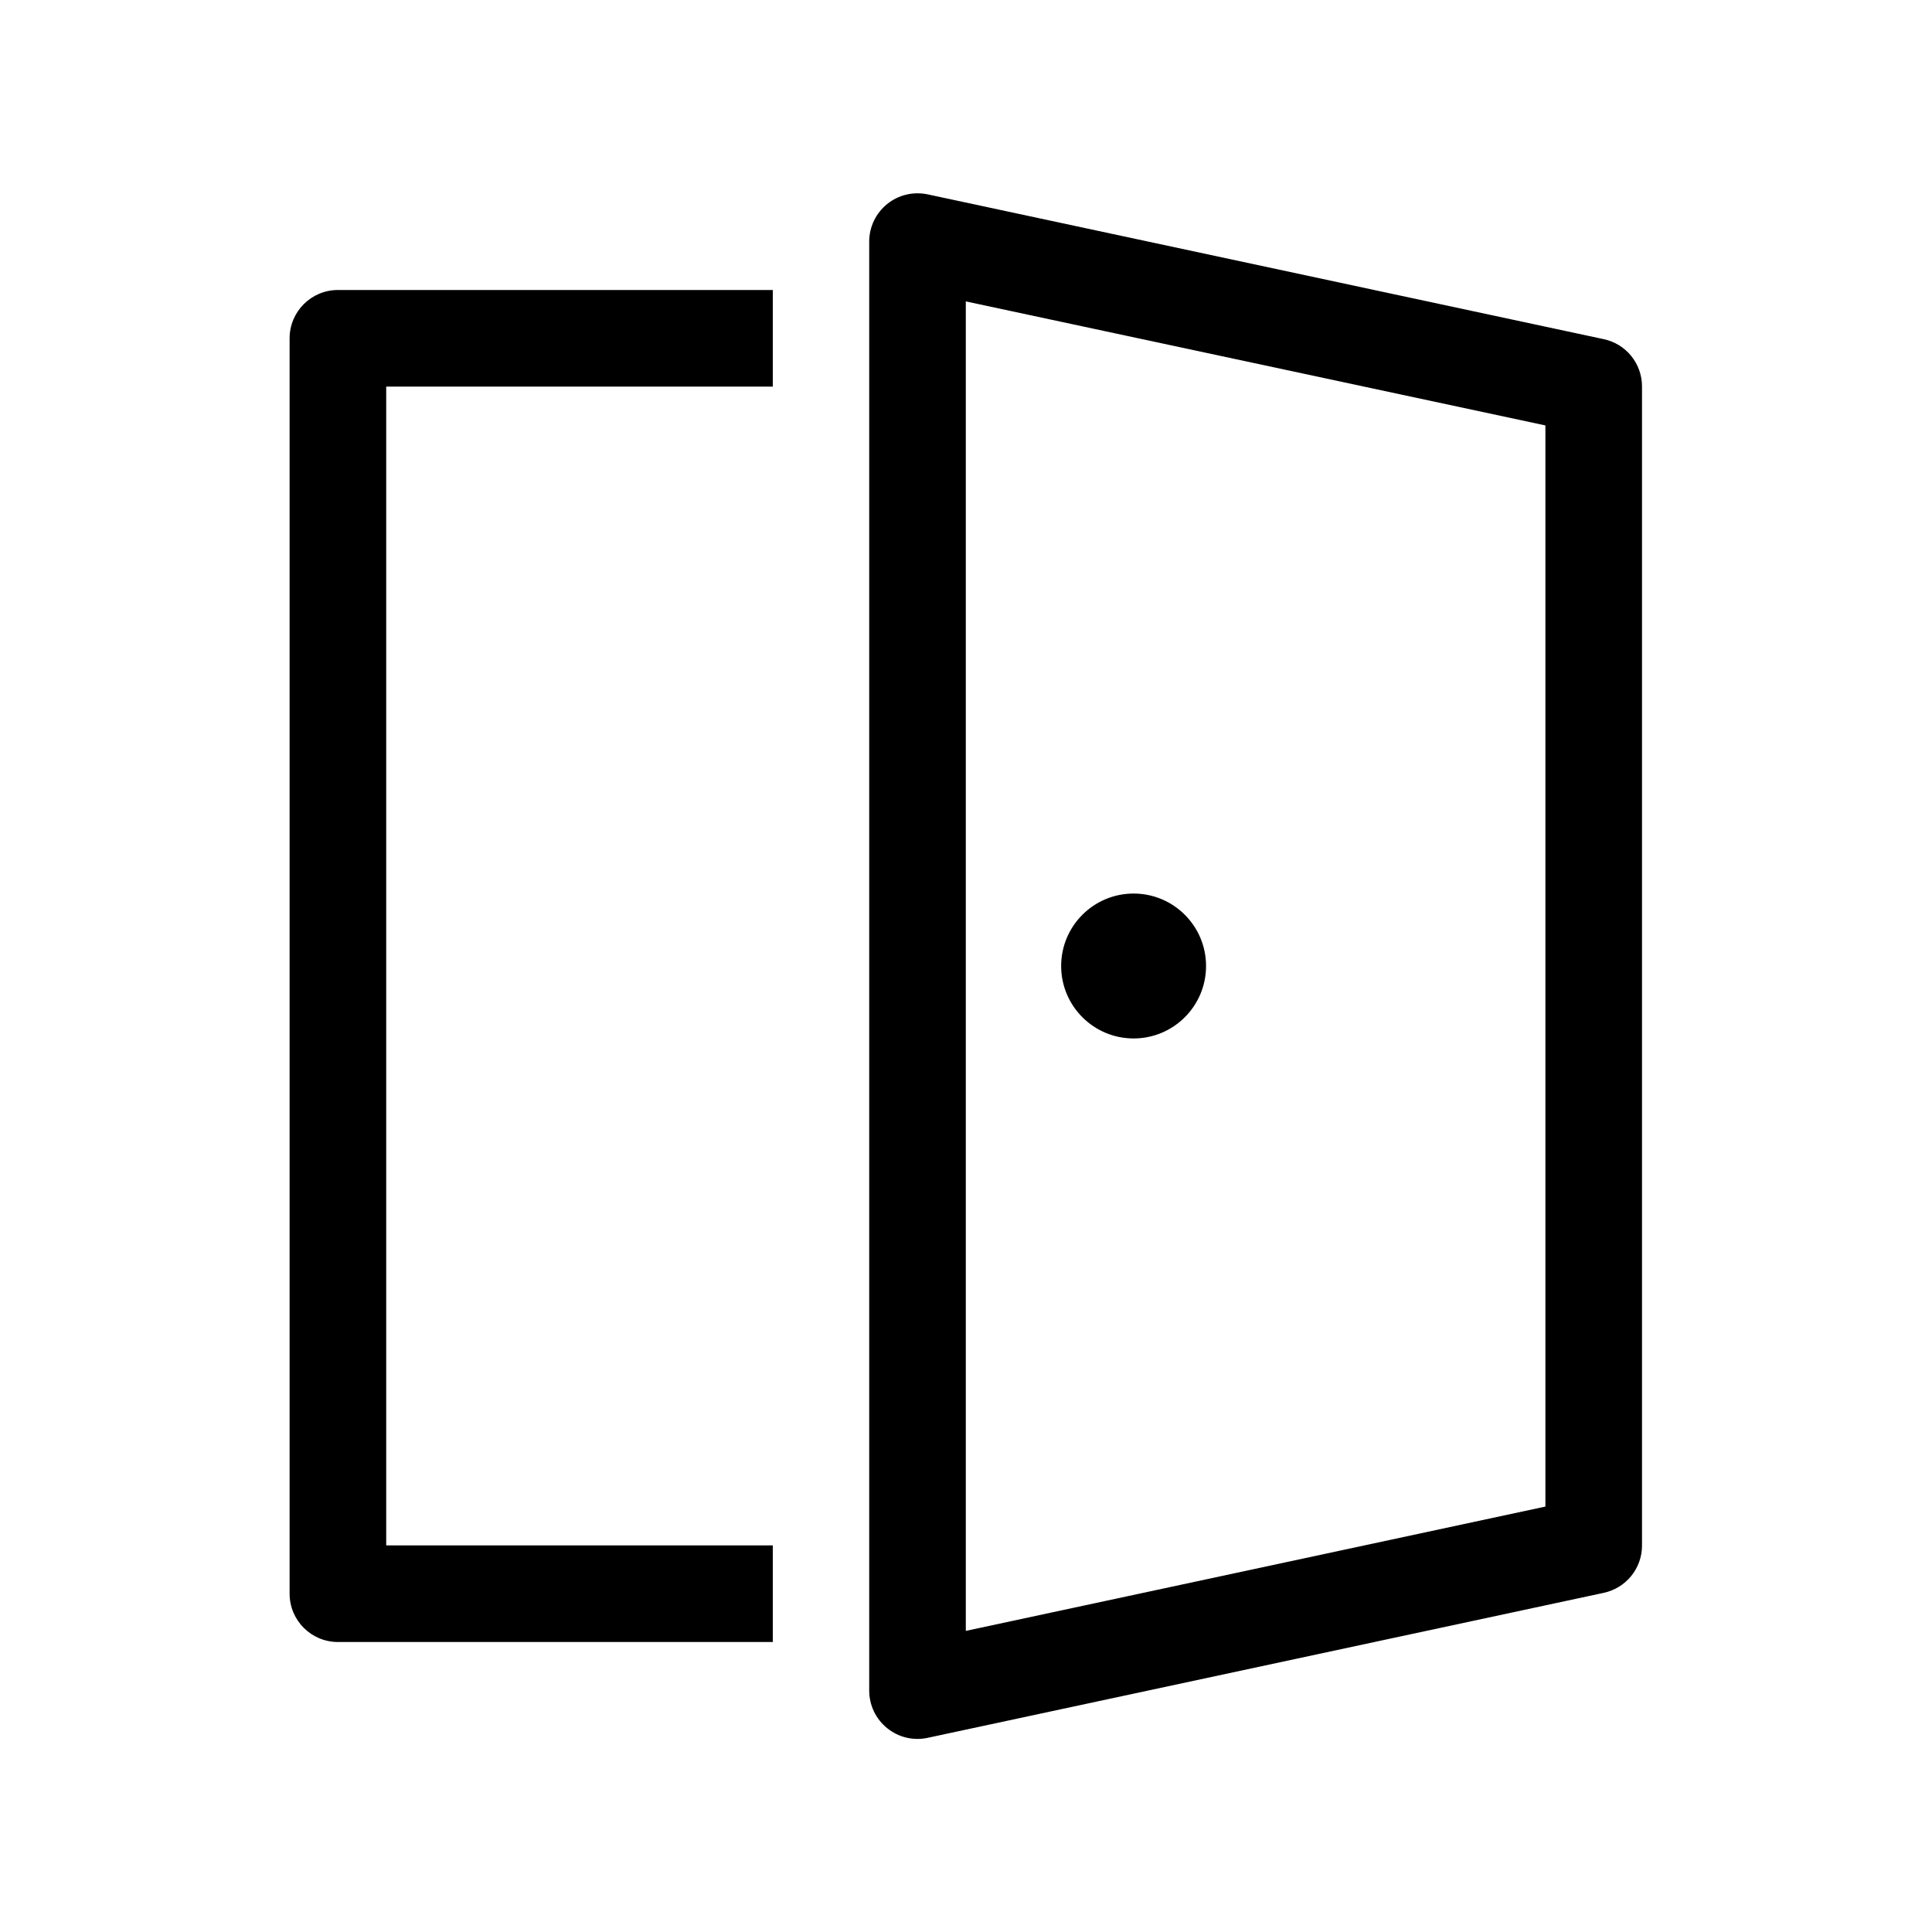 <svg viewBox="0 0 20 20" version="1.1" xmlns="http://www.w3.org/2000/svg" xmlns:xlink="http://www.w3.org/1999/xlink">
  <g stroke="none" stroke-width="1" fill="none" fill-rule="evenodd">
    <g fill="currentColor" fill-rule="nonzero">
      <path d="M9.514,2.001 L9.603,2.012 L16.602,3.511 C16.833,3.56 16.998,3.764 16.998,4 L16.998,4 L16.998,16 C16.998,16.236 16.833,16.439 16.602,16.489 L16.602,16.489 L9.603,17.99 C9.455,18.022 9.301,17.985 9.184,17.89 C9.066,17.795 8.998,17.652 8.998,17.501 L8.998,17.501 L8.998,2.501 C8.998,2.35 9.066,2.207 9.184,2.112 C9.301,2.017 9.455,1.981 9.603,2.012 Z M8,3.002 L8,4.002 L3.998,4.002 L3.998,15.998 L8,15.998 L8,16.998 L3.498,16.998 C3.222,16.998 2.998,16.774 2.998,16.498 L2.998,16.498 L2.998,3.502 C2.998,3.226 3.222,3.002 3.498,3.002 L3.498,3.002 L8,3.002 Z M9.998,3.12 L9.998,16.883 L15.998,15.596 L15.998,4.404 L9.998,3.12 Z M11.735,9.25 C12.149,9.25 12.485,9.586 12.485,10 C12.485,10.414 12.149,10.75 11.735,10.75 C11.321,10.75 10.985,10.414 10.985,10 C10.985,9.586 11.321,9.25 11.735,9.25 Z"></path>
    </g>
  </g>
</svg>
